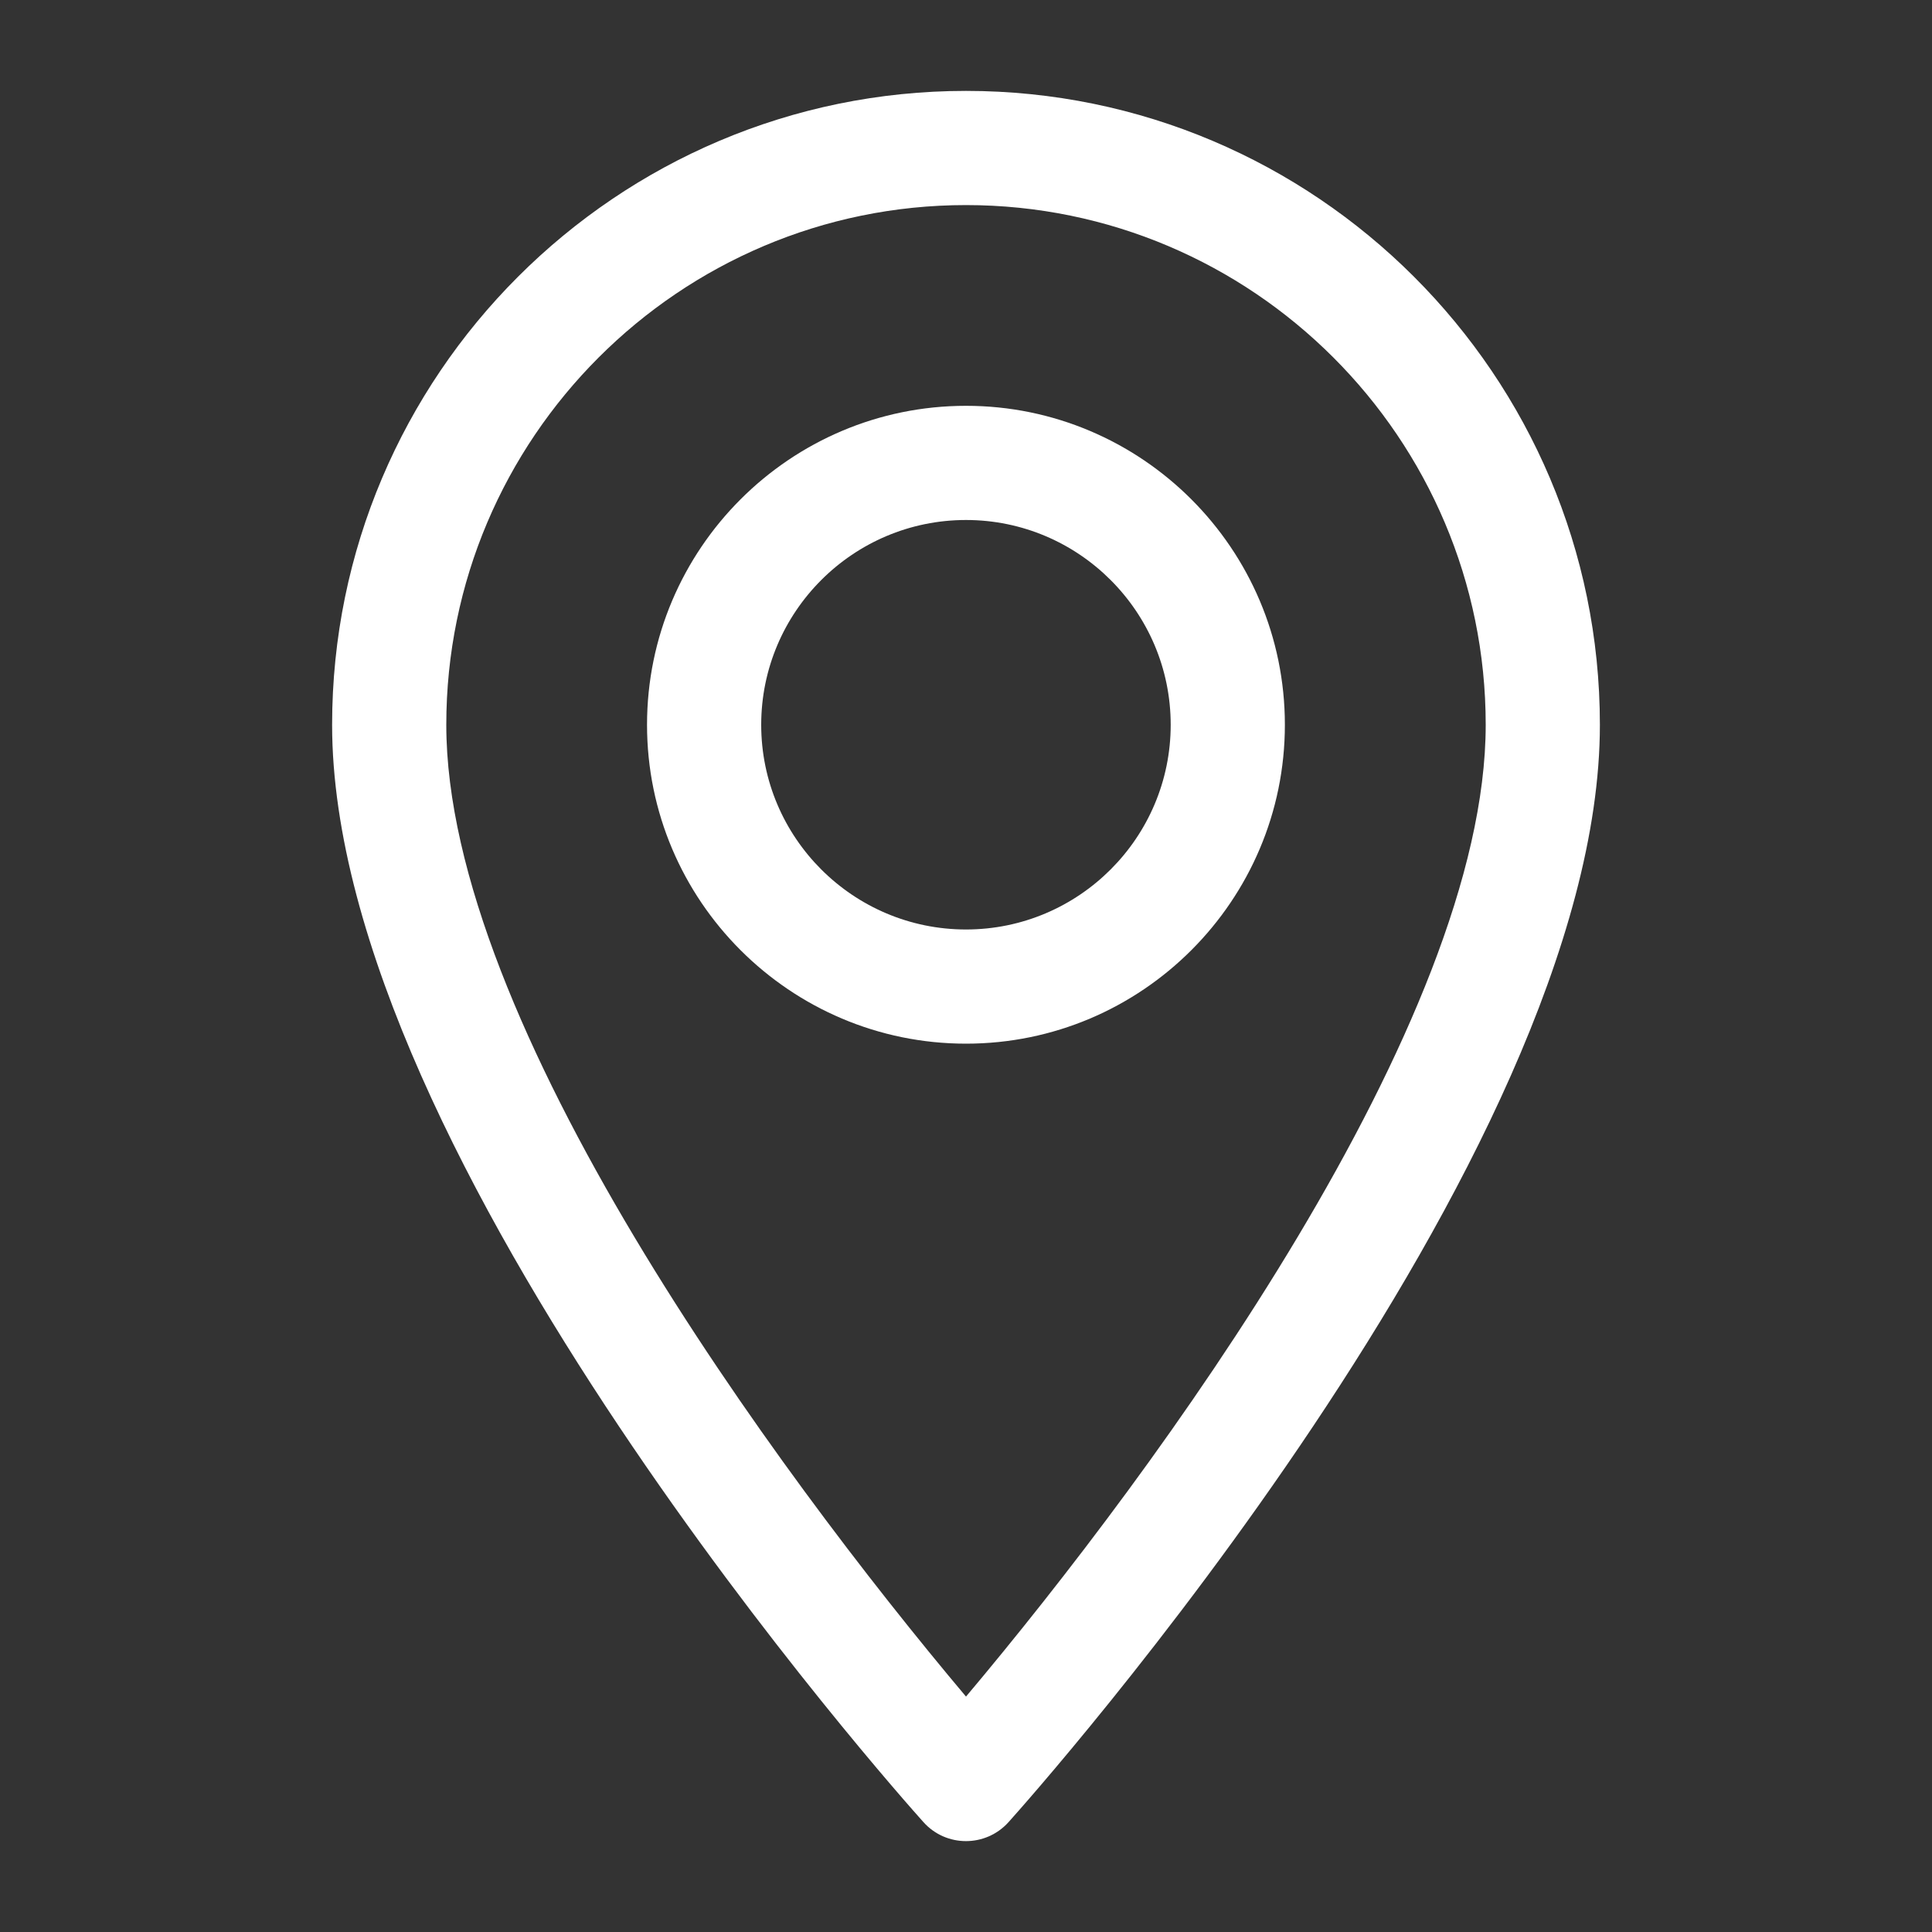<svg width="20" height="20" viewBox="0 0 20 20" fill="none" xmlns="http://www.w3.org/2000/svg">
<rect x="0" y="0" width="20" height="20" fill="#333333" stroke="none"/>
<g id="Maps and Flags" clip-path="url(#clip0_1180_485)">
<g id="Group">
<g id="Group_2">
<path id="Vector" d="M10 0.941C6.382 0.941 3.438 3.884 3.438 7.503C3.438 11.993 9.31 18.585 9.56 18.863C9.795 19.125 10.205 19.124 10.44 18.863C10.69 18.585 16.562 11.993 16.562 7.503C16.562 3.884 13.618 0.941 10 0.941ZM10 17.563C8.024 15.216 4.62 10.584 4.62 7.503C4.62 4.536 7.033 2.123 10 2.123C12.967 2.123 15.38 4.536 15.38 7.503C15.38 10.584 11.977 15.215 10 17.563Z" fill="white"/>
</g>
</g>
<g id="Group_3">
<g id="Group_4">
<path id="Vector_2" d="M10 4.201C8.179 4.201 6.698 5.682 6.698 7.503C6.698 9.323 8.179 10.804 10 10.804C11.82 10.804 13.301 9.323 13.301 7.503C13.301 5.682 11.82 4.201 10 4.201ZM10 9.622C8.831 9.622 7.88 8.671 7.88 7.503C7.88 6.334 8.831 5.383 10 5.383C11.168 5.383 12.119 6.334 12.119 7.503C12.119 8.671 11.168 9.622 10 9.622Z" fill="white"/>
</g>
</g>
</g>
<defs>
<clipPath id="clip0_1180_485">
<rect width="18.118" height="18.118" fill="white" transform="translate(0.94 0.941)"/>
</clipPath>
</defs>
</svg>
